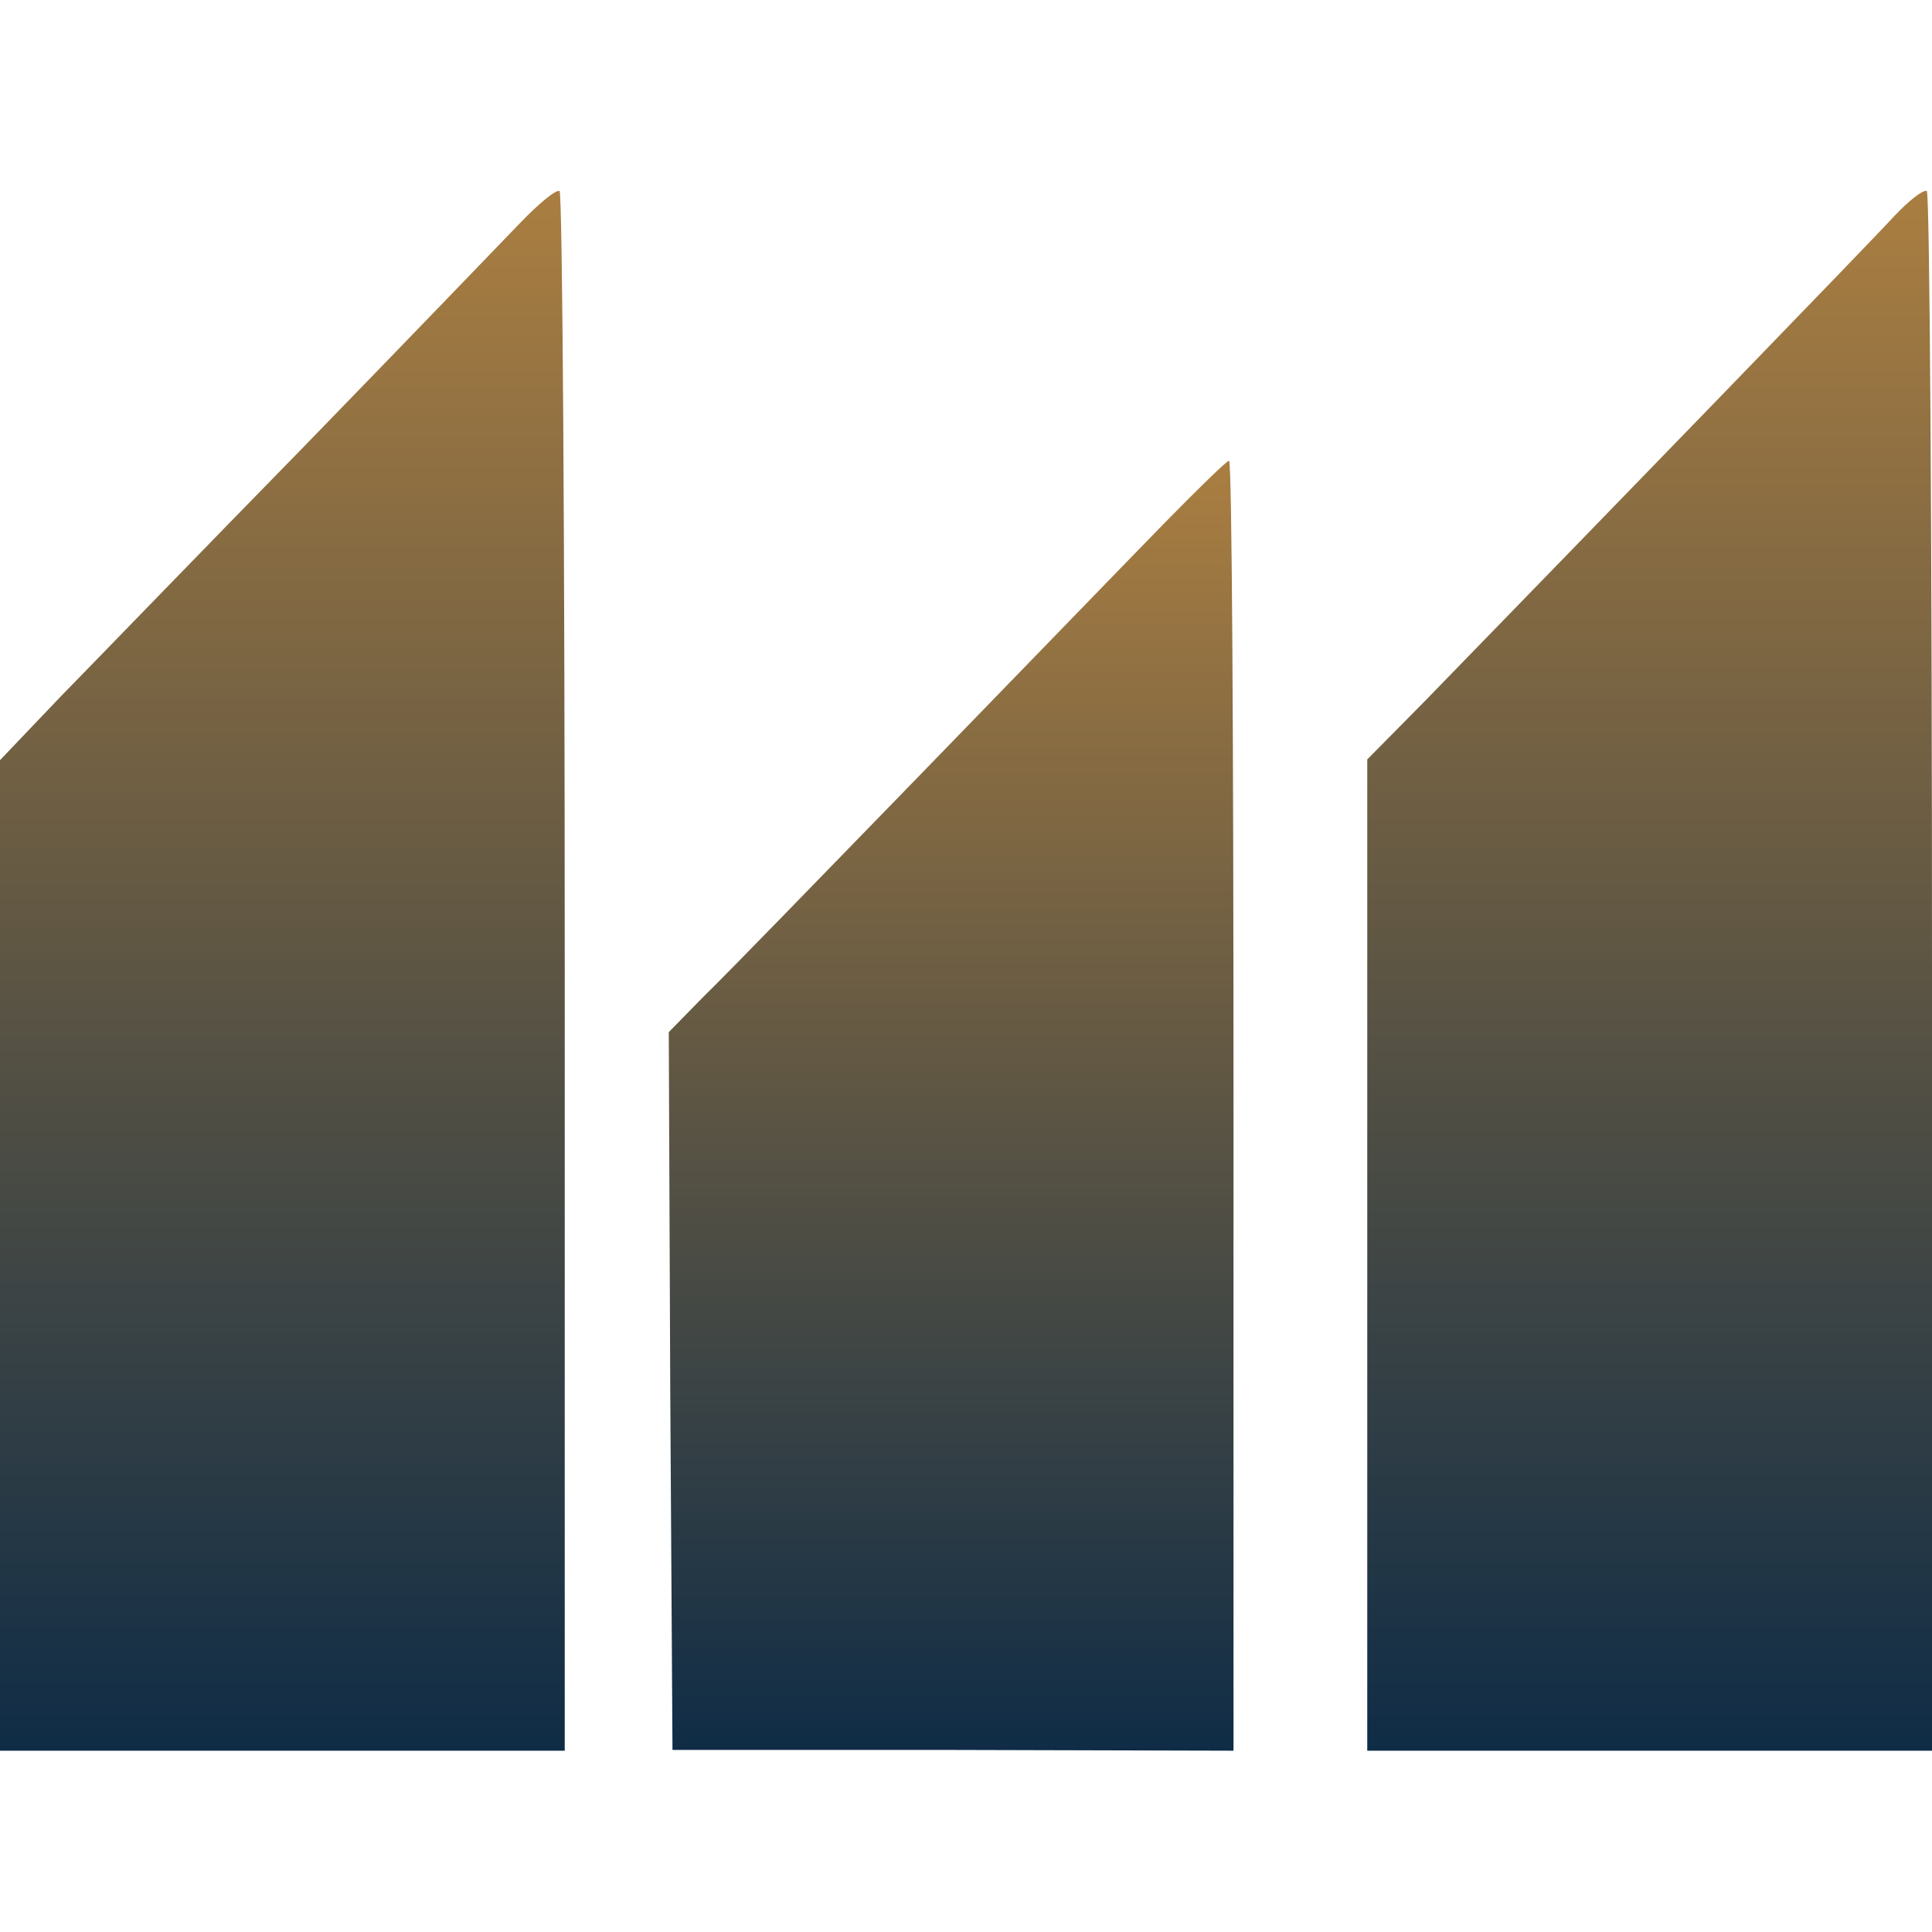 <svg width="260" height="260" viewBox="0 0 260 260" fill="none" xmlns="http://www.w3.org/2000/svg">
<path d="M70 30C67.5 32.6 54.5 46.1 41 60C27.5 73.8 12.8 89 8.2 93.7L0 102.3V168.9V235.6H38H76V130.8C76 73.2 75.7 25.9 75.3 25.7C74.8 25.5 72.5 27.4 70 30Z" fill="url(#paint0_linear)"/>
<path d="M255 29C252 32.3 216.5 68.9 191.8 94.3L184 102.2V168.9V235.6H222H260V130.9C260 73.2 259.7 25.9 259.3 25.7C258.8 25.5 256.9 27 255 29Z" fill="url(#paint1_linear)"/>
<path d="M156.7 70.4C152.2 75 137.5 90.2 124 104.1C110.5 118 97.4 131.5 94.7 134.1L90 138.9L90.2 187.2L90.5 235.5H128.3L166 235.6V148.8C166 101.1 165.8 62 165.4 62C165.1 62 161.2 65.8 156.7 70.4Z" fill="url(#paint2_linear)"/>
<defs>
<linearGradient id="paint0_linear" x1="38" y1="235.6" x2="38" y2="25.686" gradientUnits="userSpaceOnUse">
<stop stop-color="#002447"/>
<stop offset="0" stop-color="#0F2C46"/>
<stop offset="1" stop-color="#AA7E41"/>
</linearGradient>
<linearGradient id="paint1_linear" x1="222" y1="235.6" x2="222" y2="25.682" gradientUnits="userSpaceOnUse">
<stop stop-color="#002447"/>
<stop offset="0" stop-color="#0F2C46"/>
<stop offset="1" stop-color="#AA7E41"/>
</linearGradient>
<linearGradient id="paint2_linear" x1="128" y1="235.6" x2="128" y2="62" gradientUnits="userSpaceOnUse">
<stop stop-color="#002447"/>
<stop offset="0" stop-color="#0F2C46"/>
<stop offset="1" stop-color="#AA7E41"/>
</linearGradient>
</defs>
</svg>
